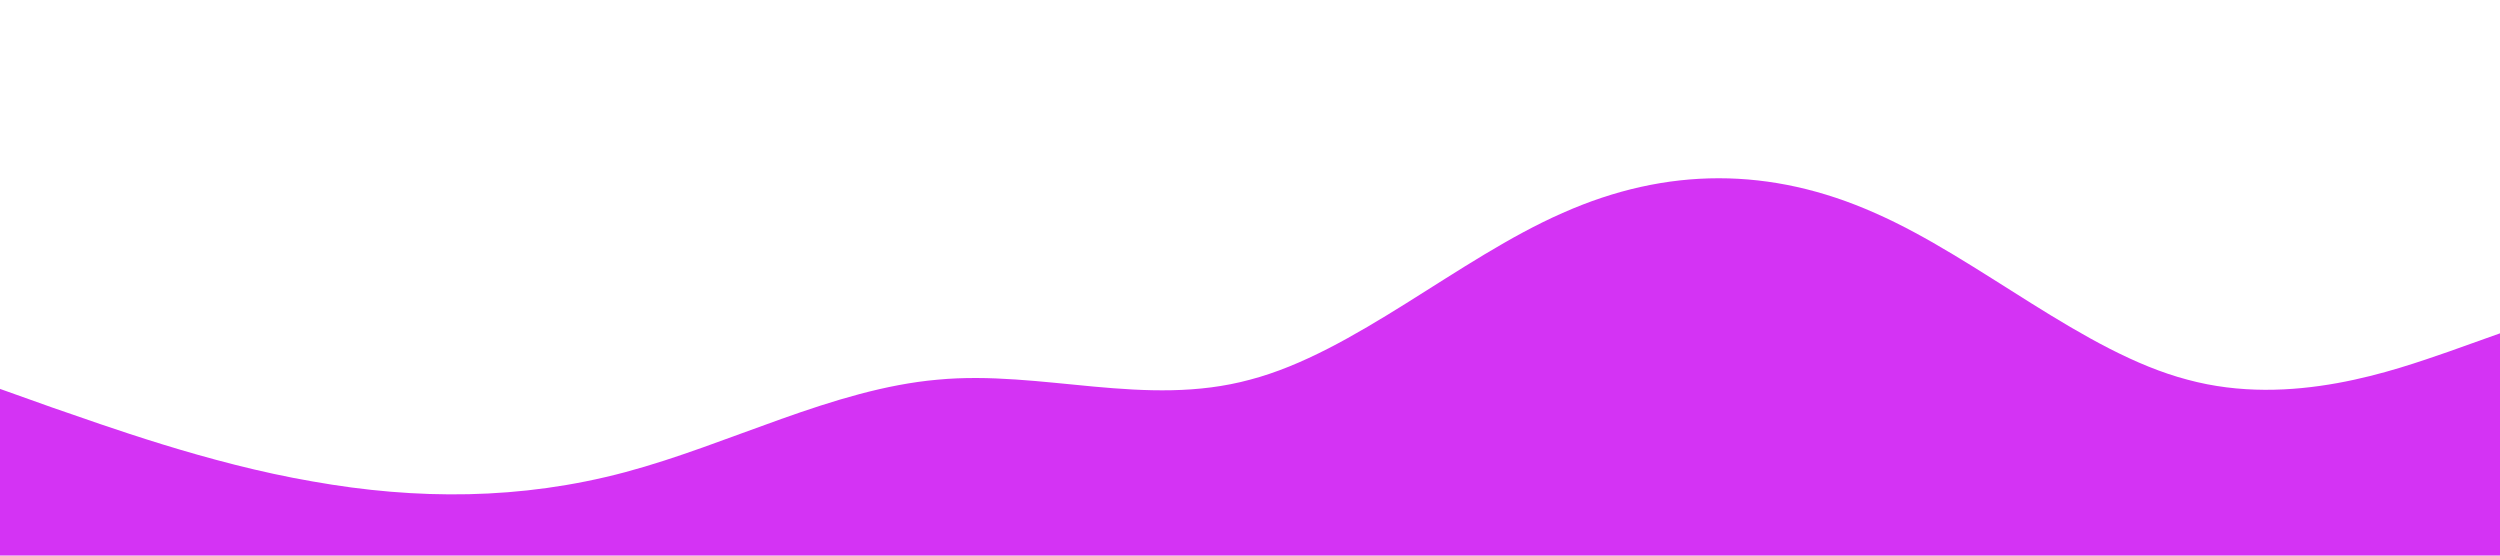 

<svg xmlns="http://www.w3.org/2000/svg" viewBox="0 0 1440 320"><path fill="#d433f4" fill-opacity="1" d="M0,224L30,234.7C60,245,120,267,180,277.3C240,288,300,288,360,272C420,256,480,224,540,218.7C600,213,660,235,720,218.7C780,203,840,149,900,122.7C960,96,1020,96,1080,122.7C1140,149,1200,203,1260,218.7C1320,235,1380,213,1410,202.7L1440,192L1440,320L1410,320C1380,320,1320,320,1260,320C1200,320,1140,320,1080,320C1020,320,960,320,900,320C840,320,780,320,720,320C660,320,600,320,540,320C480,320,420,320,360,320C300,320,240,320,180,320C120,320,60,320,30,320L0,320Z"></path></svg>